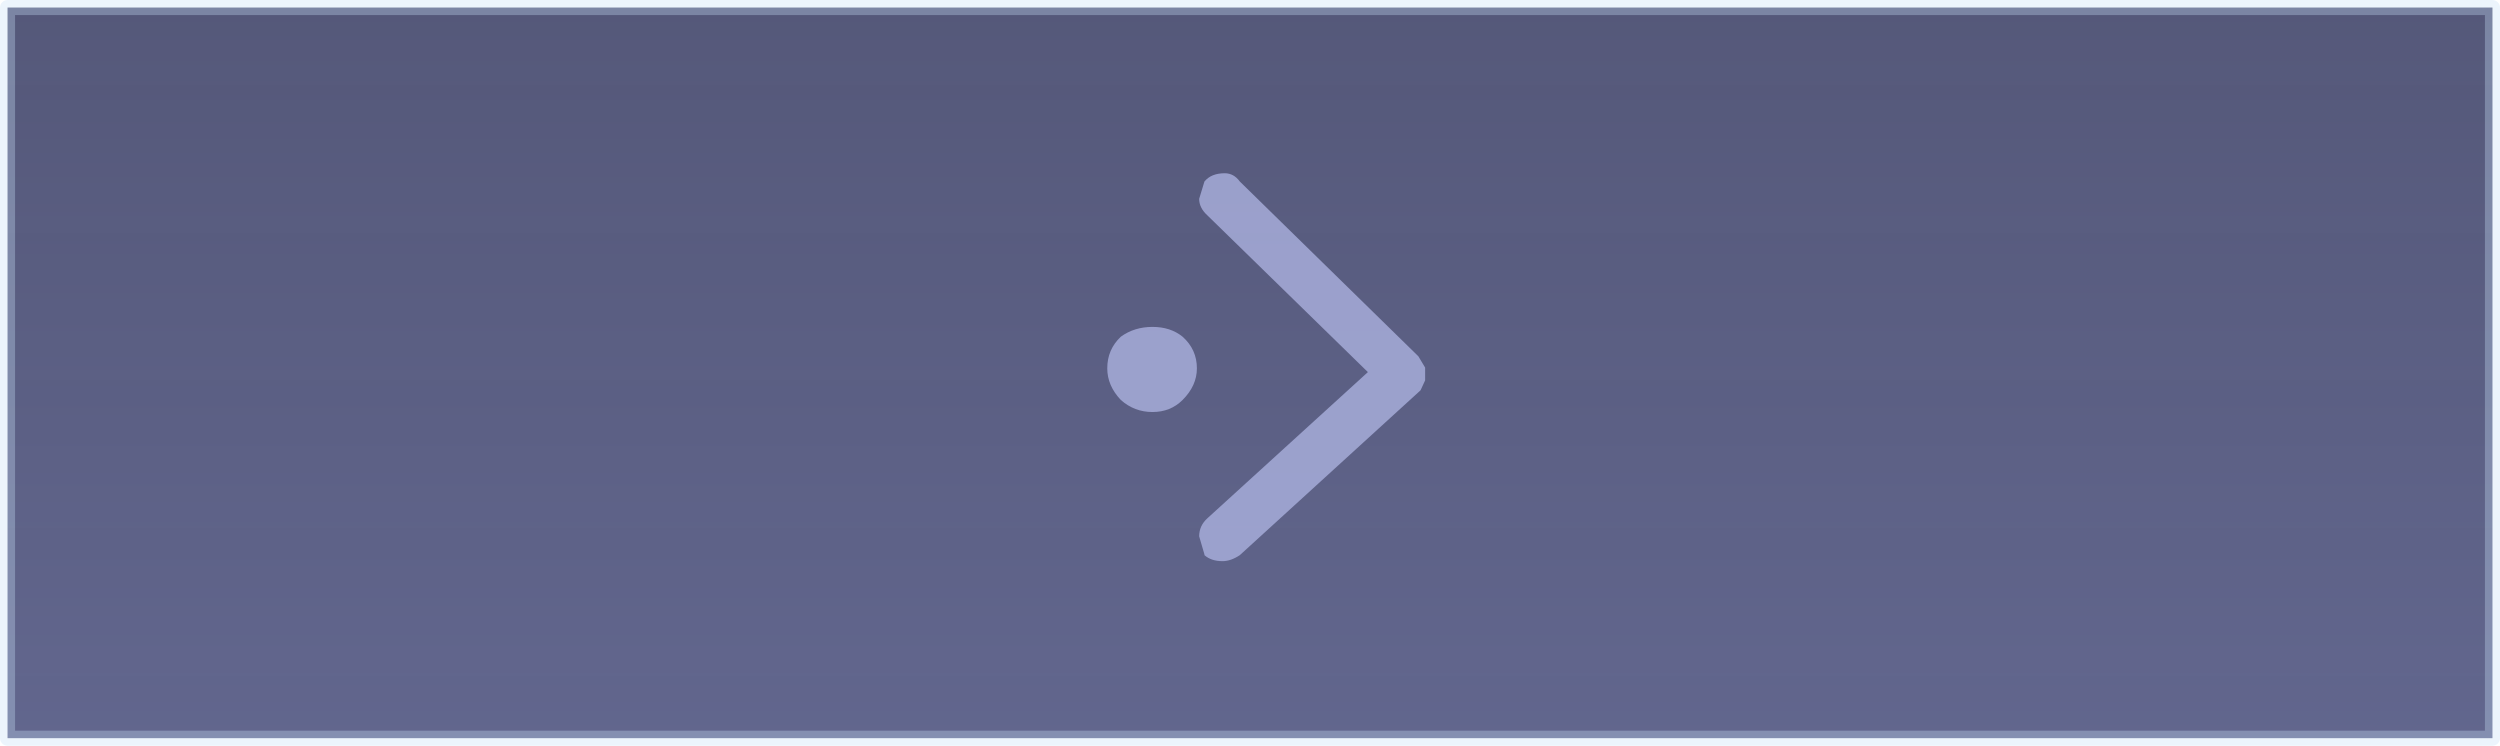 <?xml version="1.0" encoding="UTF-8" standalone="no"?>
<svg xmlns:xlink="http://www.w3.org/1999/xlink" height="49.5px" width="165.95px" xmlns="http://www.w3.org/2000/svg">
  <g transform="matrix(1.0, 0.0, 0.0, 1.0, 82.6, 24.75)">
    <path d="M-82.1 -24.25 L82.85 -24.25 82.85 24.25 -82.1 24.25 -82.1 -24.25" fill="url(#gradient0)" fill-rule="evenodd" stroke="none"/>
    <path d="M-82.1 -24.25 L82.85 -24.25 82.85 24.25 -82.1 24.25 -82.1 -24.25 Z" fill="none" stroke="#c7e0f7" stroke-linecap="round" stroke-linejoin="round" stroke-opacity="0.337" stroke-width="1.0"/>
    <path d="M11.55 -1.1 L12.0 -0.35 12.0 -0.3 12.0 0.35 12.0 0.5 11.7 1.15 11.65 1.2 -0.3 12.1 Q-0.9 12.5 -1.45 12.5 -2.2 12.5 -2.65 12.1 L-2.65 12.05 -3.0 10.85 Q-3.0 10.15 -2.45 9.65 L8.2 -0.05 -2.45 -10.45 Q-3.0 -10.95 -3.0 -11.55 L-2.65 -12.7 Q-2.2 -13.25 -1.3 -13.25 -0.7 -13.25 -0.3 -12.7 L11.55 -1.1 M-4.1 -2.4 Q-3.15 -1.55 -3.15 -0.3 -3.15 0.85 -4.1 1.8 -4.9 2.6 -6.1 2.6 -7.3 2.6 -8.2 1.8 -9.1 0.85 -9.1 -0.3 -9.1 -1.55 -8.2 -2.4 -7.3 -3.05 -6.1 -3.05 -4.9 -3.05 -4.1 -2.4" fill="#a6acd9" fill-opacity="0.847" fill-rule="evenodd" stroke="none"/>
  </g>
  <defs>
    <linearGradient gradientTransform="matrix(0.0, -0.029, 0.101, 0.0, 0.2, 0.2)" gradientUnits="userSpaceOnUse" id="gradient0" spreadMethod="pad" x1="-819.2" x2="819.2">
      <stop offset="0.0" stop-color="#4c517e" stop-opacity="0.878"/>
      <stop offset="1.0" stop-color="#393d64" stop-opacity="0.859"/>
    </linearGradient>
  </defs>
</svg>
